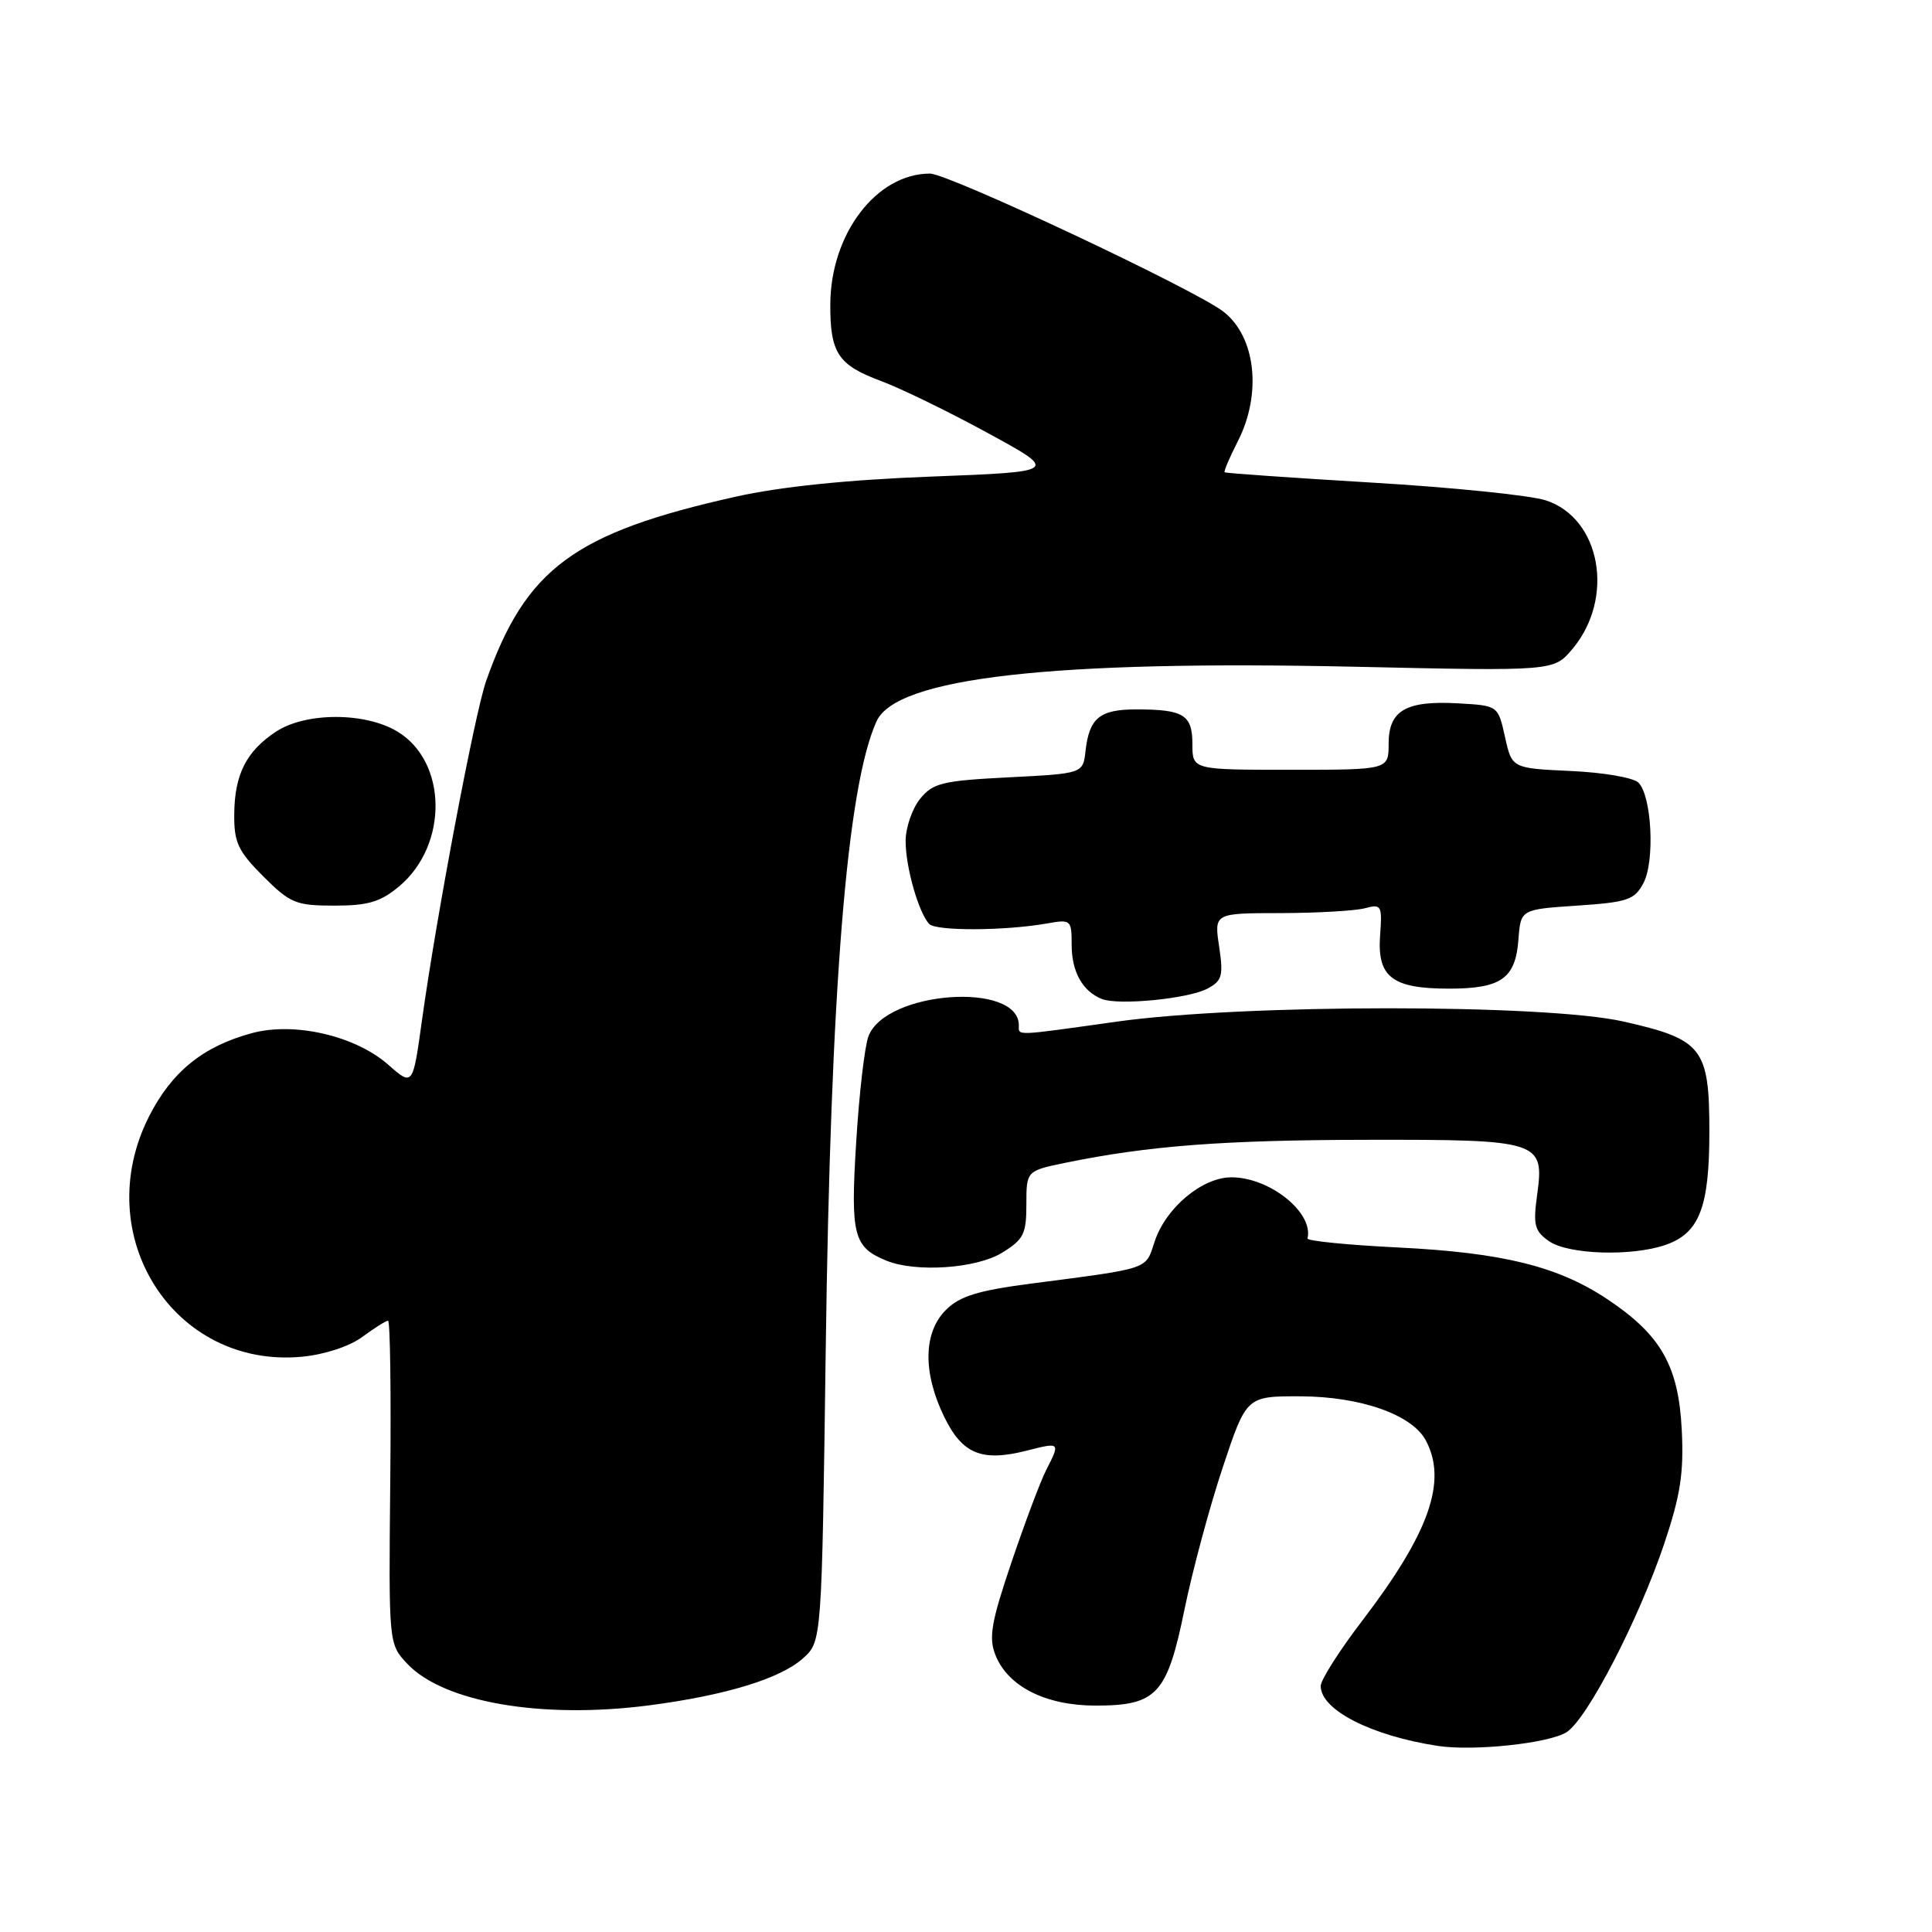 <?xml version="1.0" encoding="UTF-8" standalone="no"?>
<!DOCTYPE svg PUBLIC "-//W3C//DTD SVG 1.1//EN" "http://www.w3.org/Graphics/SVG/1.1/DTD/svg11.dtd" >
<svg xmlns="http://www.w3.org/2000/svg" xmlns:xlink="http://www.w3.org/1999/xlink" version="1.1" viewBox="0 0 256 256">
 <g >
 <path fill="currentColor"
d=" M 207.60 229.51 C 210.34 227.73 217.15 214.57 220.53 204.52 C 222.67 198.13 223.13 195.16 222.84 189.44 C 222.41 180.99 220.10 176.92 213.07 172.21 C 206.51 167.81 199.19 165.99 185.30 165.30 C 178.59 164.97 173.17 164.43 173.25 164.10 C 174.09 160.69 168.25 156.00 163.17 156.00 C 159.30 156.00 154.48 160.03 153.00 164.50 C 151.75 168.28 152.59 168.00 136.58 170.09 C 129.54 171.01 127.16 171.75 125.33 173.58 C 122.35 176.56 122.26 181.85 125.09 187.69 C 127.50 192.67 130.07 193.73 136.03 192.22 C 140.51 191.08 140.51 191.09 138.62 194.80 C 137.86 196.28 135.80 201.78 134.03 207.00 C 131.36 214.88 130.99 216.97 131.88 219.25 C 133.51 223.45 138.52 225.99 145.14 226.00 C 153.29 226.00 154.65 224.53 156.96 213.22 C 158.01 208.11 160.28 199.67 162.01 194.47 C 165.16 185.00 165.16 185.00 172.33 185.02 C 180.29 185.05 187.09 187.44 188.92 190.85 C 191.81 196.25 189.41 203.09 180.52 214.73 C 177.48 218.70 175.00 222.61 175.00 223.40 C 175.00 226.57 181.66 229.98 190.50 231.34 C 195.26 232.07 205.30 231.00 207.60 229.51 Z  M 86.00 225.97 C 96.12 224.65 103.42 222.43 106.41 219.73 C 108.89 217.50 108.89 217.50 109.41 179.00 C 110.05 131.09 112.22 104.19 116.15 95.57 C 118.78 89.80 139.38 87.46 179.69 88.35 C 205.88 88.93 205.88 88.93 208.35 86.00 C 214.01 79.26 212.12 68.68 204.83 66.30 C 202.81 65.64 192.46 64.58 181.83 63.95 C 171.20 63.31 162.39 62.70 162.27 62.58 C 162.14 62.46 162.92 60.61 164.02 58.47 C 167.24 52.15 166.39 44.59 162.09 41.28 C 158.21 38.30 125.67 23.00 123.22 23.00 C 116.14 23.01 110.06 30.98 110.02 40.32 C 109.99 46.77 111.05 48.37 116.70 50.47 C 119.34 51.45 125.73 54.56 130.89 57.38 C 140.29 62.50 140.29 62.50 123.39 63.15 C 112.29 63.57 103.42 64.49 97.50 65.81 C 76.08 70.60 69.68 75.32 64.42 90.22 C 62.91 94.51 57.82 121.43 55.91 135.22 C 54.70 143.95 54.70 143.95 51.42 141.06 C 47.07 137.24 39.01 135.38 33.40 136.89 C 26.91 138.64 22.76 142.00 19.75 147.93 C 11.76 163.70 23.04 181.40 40.05 179.77 C 43.03 179.48 46.33 178.40 48.02 177.14 C 49.62 175.96 51.15 175.00 51.42 175.00 C 51.70 175.00 51.83 184.64 51.71 196.41 C 51.50 217.83 51.50 217.83 53.95 220.44 C 58.76 225.57 71.76 227.81 86.00 225.97 Z  M 132.75 166.01 C 135.63 164.25 136.00 163.53 136.00 159.59 C 136.00 155.14 136.00 155.14 141.25 154.06 C 152.19 151.82 162.11 151.06 181.06 151.03 C 204.09 150.99 204.66 151.18 203.68 158.31 C 203.13 162.32 203.33 163.12 205.25 164.46 C 207.79 166.24 216.23 166.51 220.71 164.95 C 225.18 163.39 226.50 159.98 226.50 149.95 C 226.50 138.88 225.60 137.72 215.13 135.36 C 204.76 133.01 164.78 133.02 148.00 135.37 C 134.24 137.30 135.00 137.27 135.00 135.86 C 135.00 130.02 117.36 131.30 115.08 137.30 C 114.57 138.62 113.84 144.94 113.45 151.34 C 112.68 163.70 113.09 165.27 117.47 167.05 C 121.36 168.63 129.35 168.09 132.75 166.01 Z  M 160.01 130.99 C 161.94 129.96 162.12 129.29 161.54 125.41 C 160.88 121.00 160.88 121.00 169.69 120.99 C 174.53 120.98 179.55 120.69 180.84 120.35 C 183.05 119.76 183.16 119.95 182.87 123.96 C 182.47 129.46 184.46 131.00 192.00 131.00 C 198.92 131.00 200.81 129.66 201.20 124.50 C 201.50 120.50 201.50 120.50 208.98 120.00 C 215.68 119.55 216.59 119.24 217.77 117.00 C 219.30 114.09 218.87 105.47 217.10 103.70 C 216.44 103.04 212.41 102.35 208.13 102.16 C 200.34 101.80 200.34 101.80 199.42 97.65 C 198.50 93.50 198.50 93.50 193.28 93.20 C 186.31 92.80 184.00 94.12 184.00 98.54 C 184.00 102.00 184.00 102.00 171.00 102.00 C 158.00 102.00 158.00 102.00 158.00 98.61 C 158.00 94.71 156.85 94.00 150.54 94.00 C 145.72 94.00 144.33 95.14 143.84 99.50 C 143.50 102.50 143.50 102.50 133.66 103.00 C 124.84 103.45 123.62 103.75 121.91 105.86 C 120.86 107.16 120.00 109.68 120.00 111.46 C 120.00 114.88 121.70 120.87 123.11 122.42 C 123.98 123.39 133.18 123.35 138.75 122.36 C 141.90 121.80 142.00 121.89 142.00 125.20 C 142.00 128.76 143.44 131.35 146.00 132.37 C 148.22 133.25 157.50 132.34 160.01 130.99 Z  M 52.91 117.43 C 59.40 111.96 59.29 100.98 52.70 96.96 C 48.43 94.35 40.51 94.35 36.57 96.95 C 32.64 99.54 31.08 102.62 31.04 107.87 C 31.00 111.63 31.54 112.77 34.88 116.12 C 38.46 119.69 39.20 120.00 44.31 120.00 C 48.80 120.00 50.42 119.51 52.91 117.43 Z "/>
</g>
</svg>